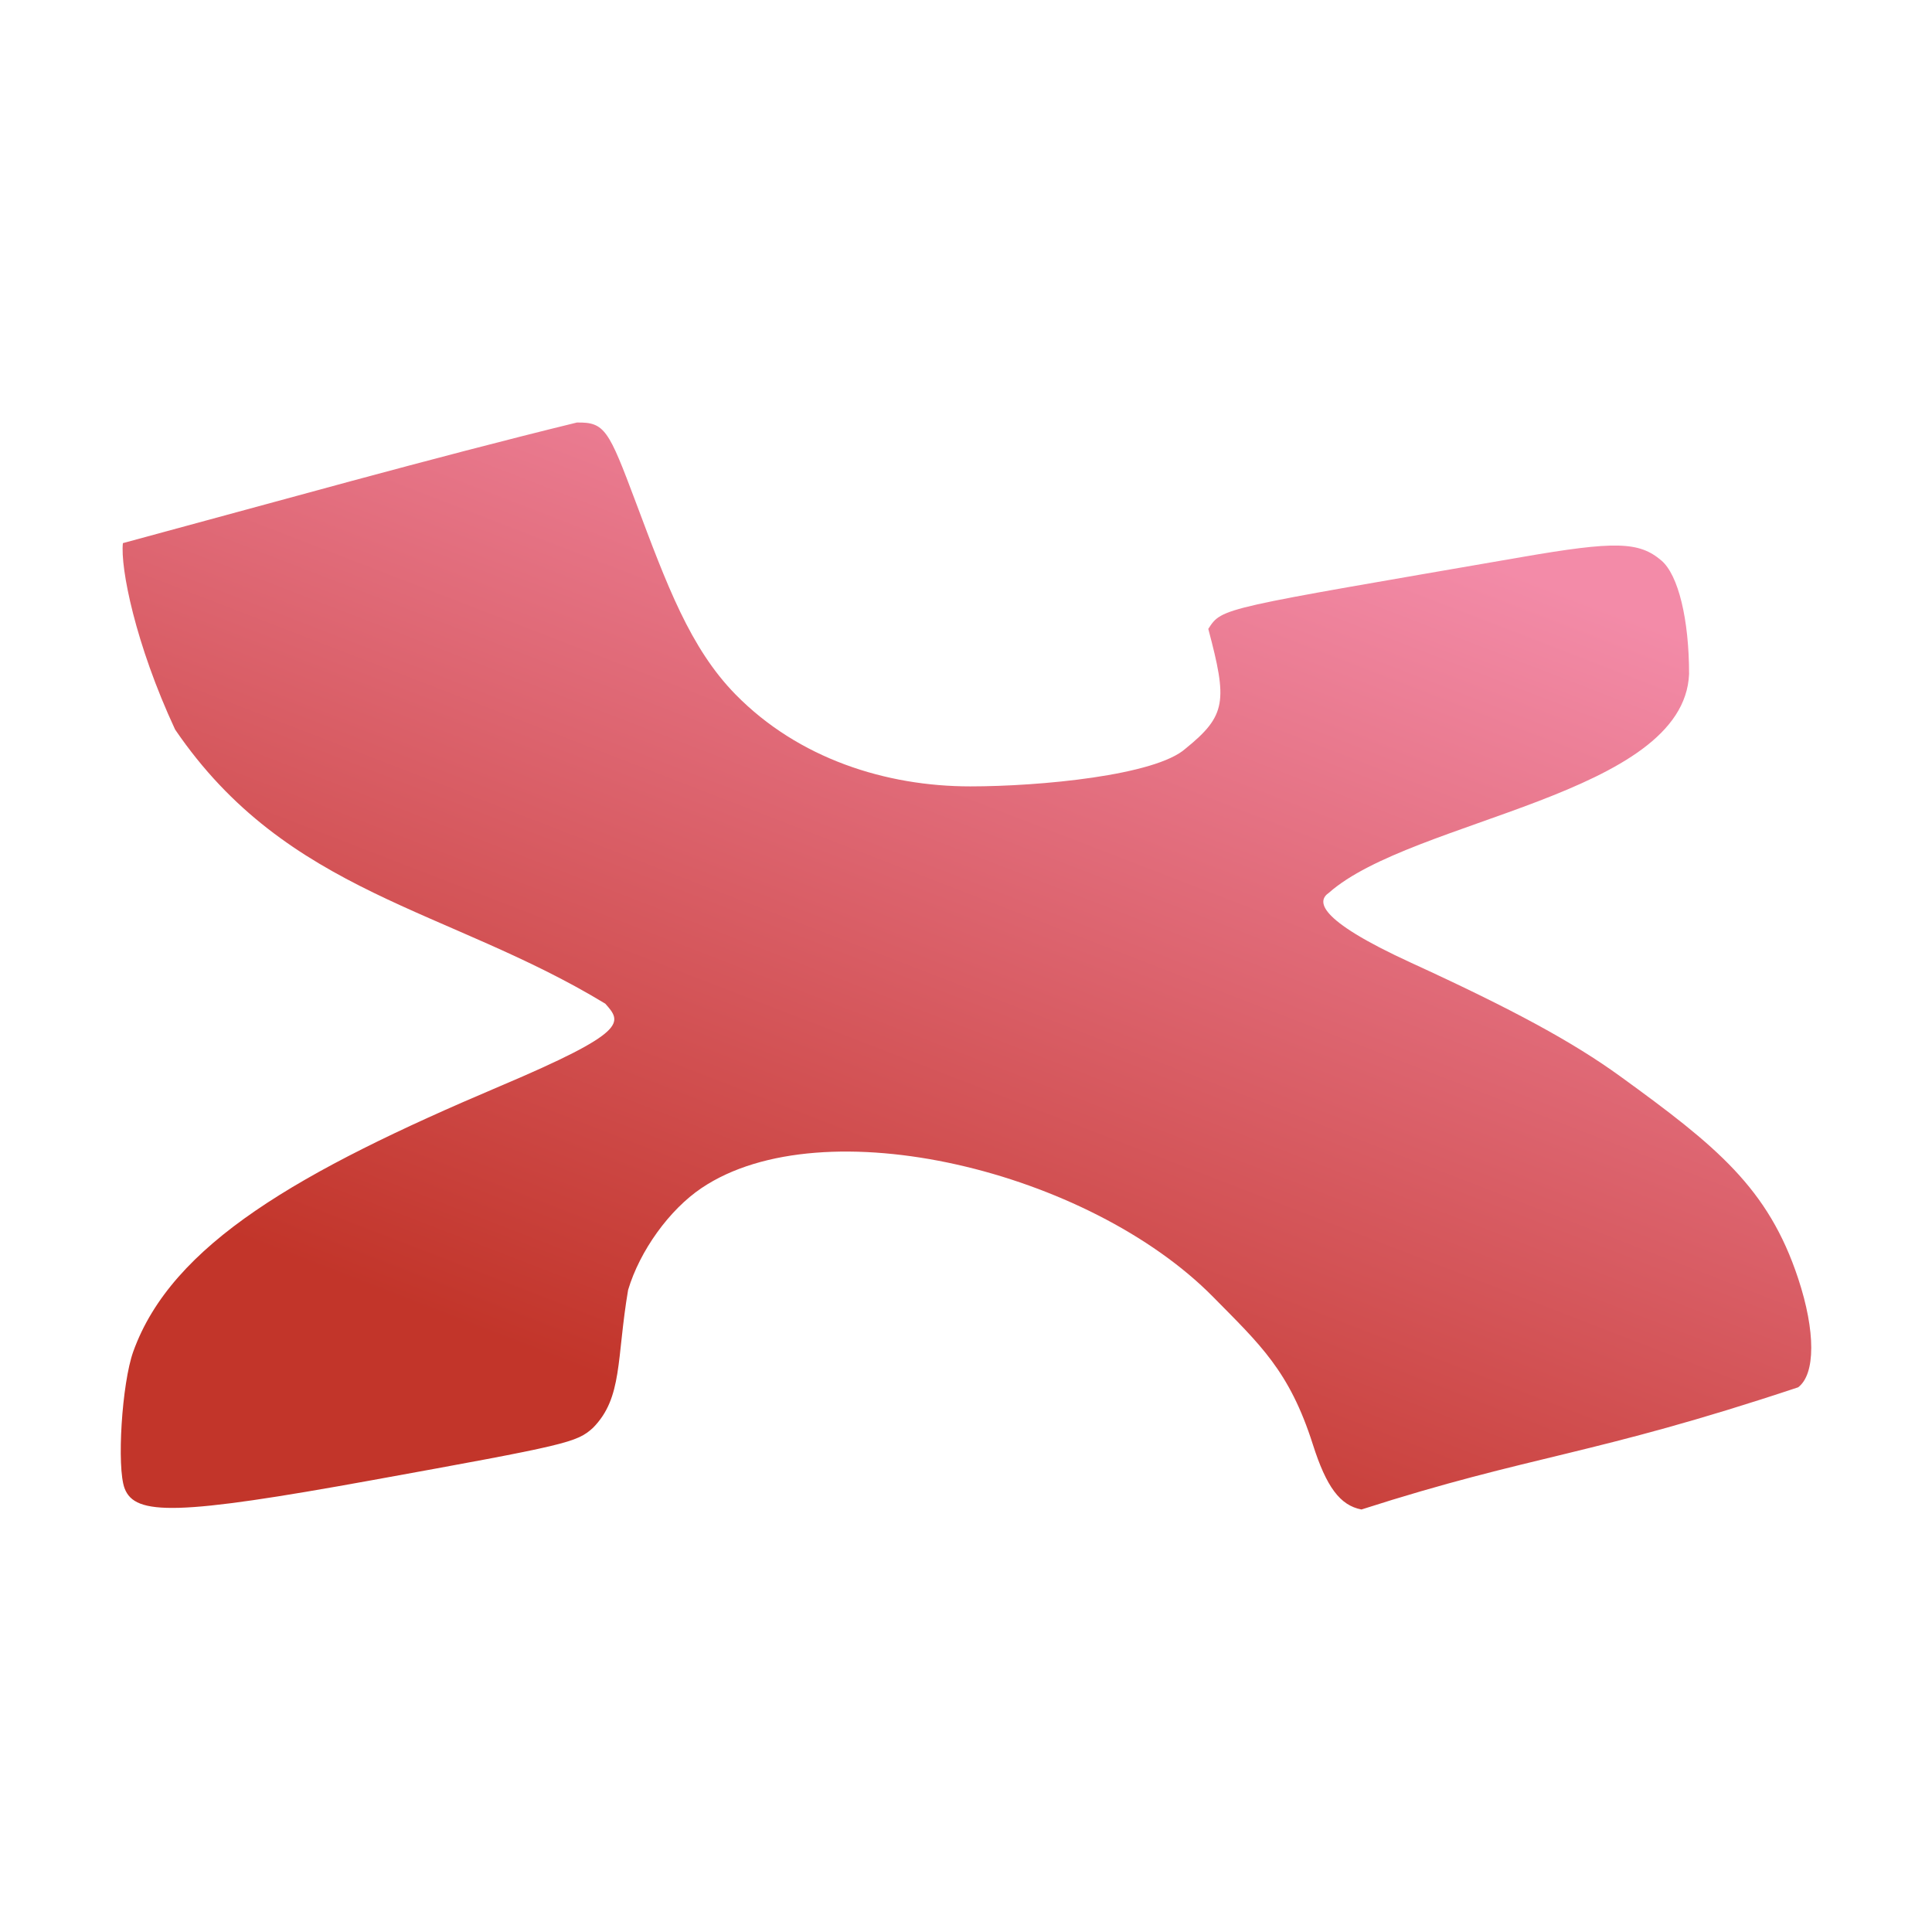 <svg width="64" height="64" viewBox="0 0 64 64" fill="none" xmlns="http://www.w3.org/2000/svg">
<path d="M4.071 17.992C3.983 18.809 4.48 21.329 5.801 24.167C9.521 29.628 14.833 30.081 20.051 33.248C20.608 33.873 20.828 34.174 16.559 35.983C9.888 38.811 5.692 41.216 4.414 44.774C4.037 45.825 3.862 48.605 4.128 49.305C4.473 50.212 5.879 50.204 12.325 49.033C18.8 47.858 19.103 47.789 19.643 47.299C20.632 46.3 20.419 45.015 20.807 42.73C21.196 41.431 22.173 40.074 23.238 39.357C27.277 36.636 36.077 38.791 40.19 42.966C41.74 44.54 42.713 45.41 43.49 47.85C43.938 49.258 44.393 49.869 45.1 50.004C50.786 48.178 52.718 48.236 59.564 45.957C60.144 45.525 60.146 44.1 59.567 42.353C58.577 39.353 56.86 37.967 53.678 35.659C52.103 34.517 50.115 33.438 46.749 31.895C43.547 30.427 43.645 29.831 44.021 29.575C46.783 27.13 55.783 26.344 55.953 22.329C55.953 20.512 55.595 19.046 55.038 18.57C54.297 17.937 53.507 17.917 50.396 18.456C40.423 20.182 40.49 20.115 40.026 20.833C40.663 23.225 40.629 23.701 39.272 24.799C38.279 25.689 34.447 26.05 32.142 26.05C29.354 26.05 26.453 25.133 24.367 23.006C22.859 21.468 22.089 19.375 21.062 16.638C20.16 14.235 20.036 13.981 19.109 13.997C14.248 15.185 9.038 16.652 4.071 17.992Z" fill="url(#paint0_linear_1005_354)"/>
<defs>
<linearGradient id="paint0_linear_1005_354" x1="47.273" y1="17.814" x2="31.668" y2="58.126" gradientUnits="userSpaceOnUse">
<stop stop-color="#f38ba8"/>
<stop offset="0.83" stop-color="#C2352A"/>
</linearGradient>
</defs>
</svg>
